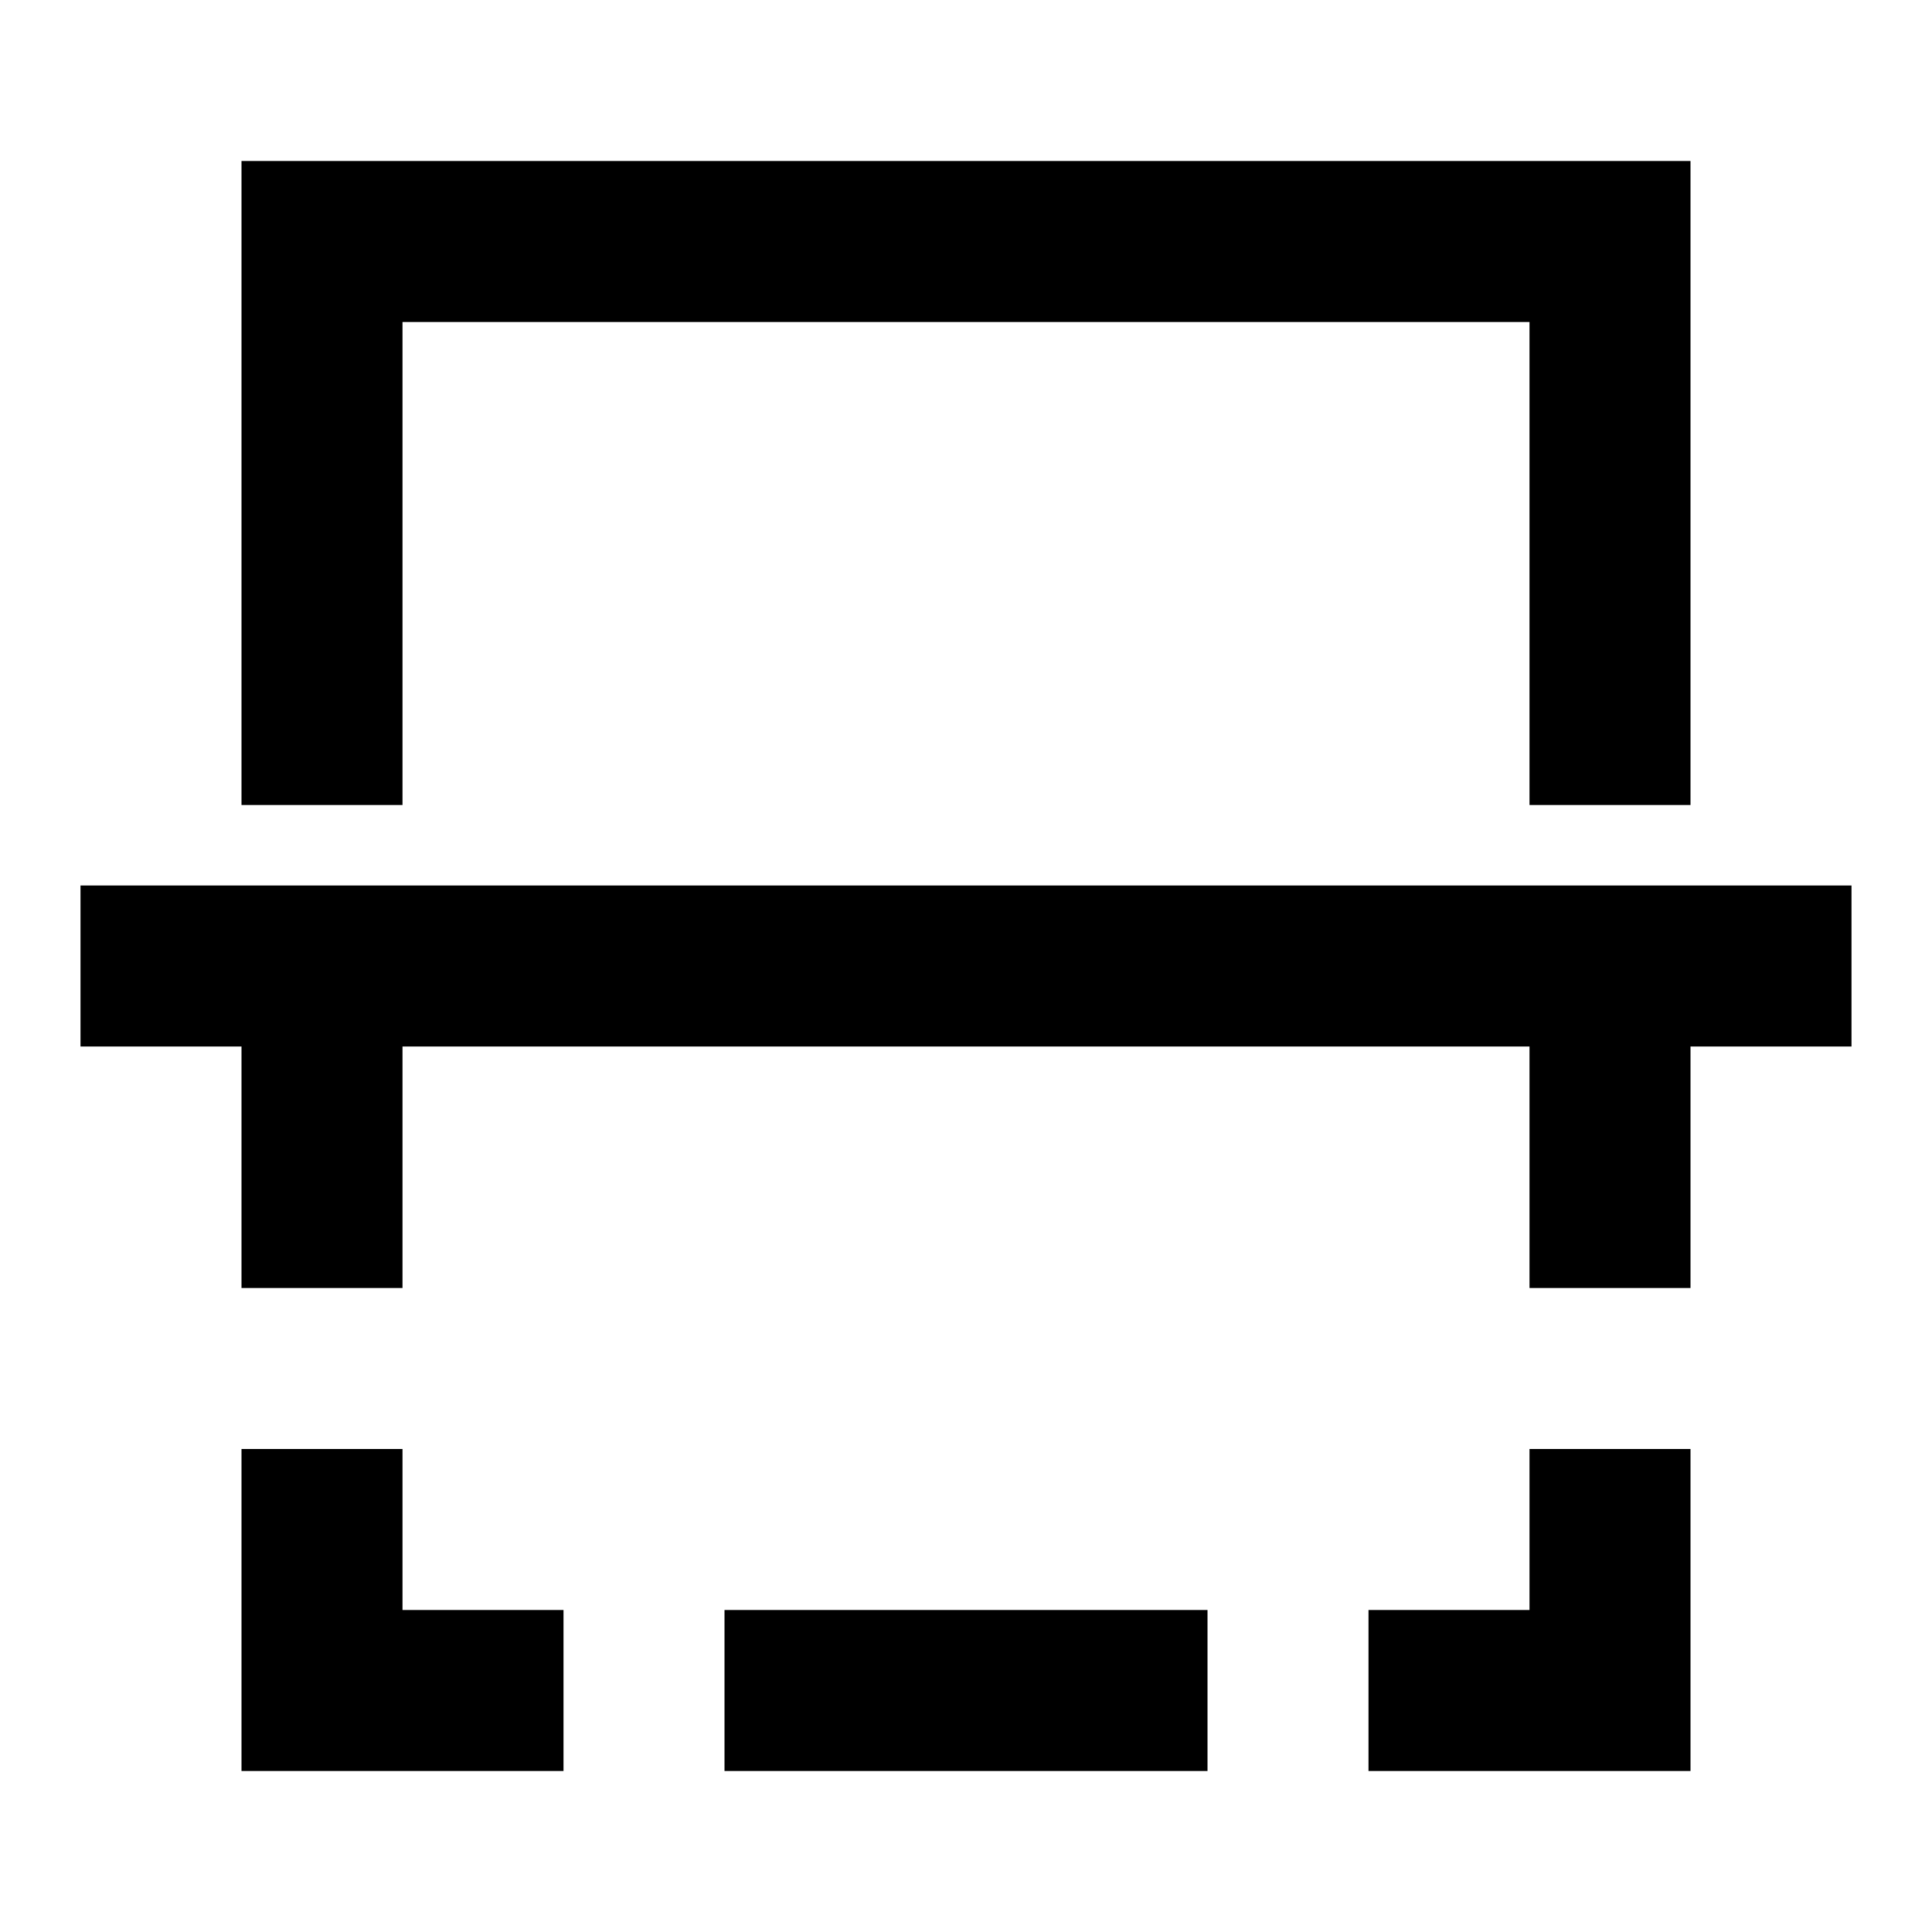 <svg xmlns="http://www.w3.org/2000/svg" viewBox="0 0 24 24" width="24" height="24" fill="currentColor"><path fill="none" stroke="#000" stroke-width="2" d="M20 10V3H4v7m-3 2h22H1Zm3 1v3-3Zm16 3v-3 3ZM7 21H4v-3m16 0v3h-3m-8 0h6-6Z"/></svg>
